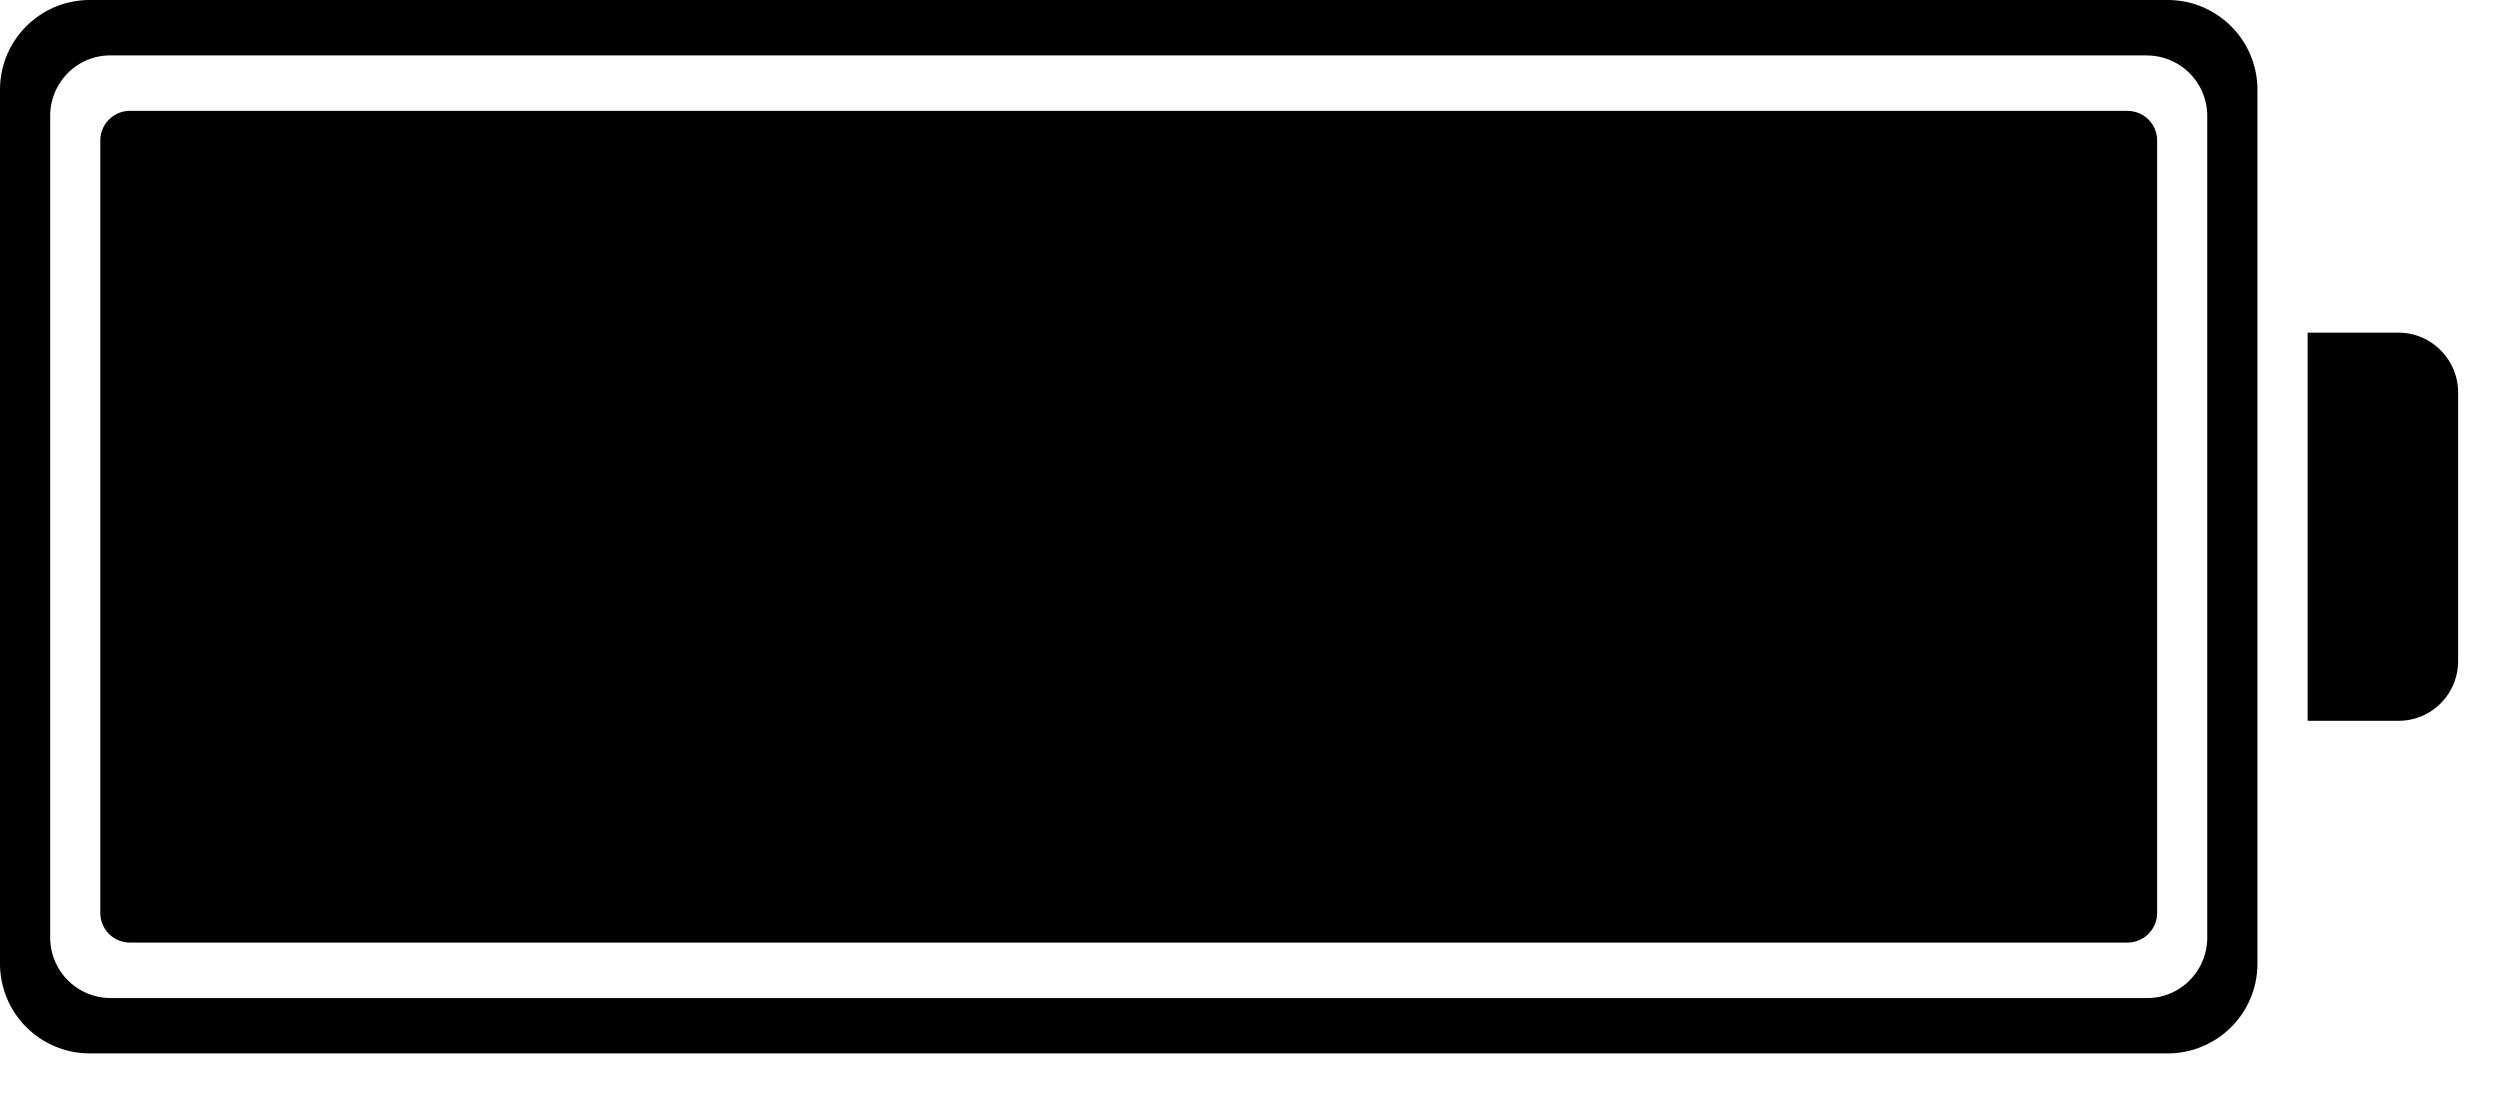 <svg class="icon" width="200" height="88.39" viewBox="0 0 2317 1024" xmlns="http://www.w3.org/2000/svg"><path d="M2008.872 0c46.134 0 83.322 37.295 83.322 83.267v809.769c0 46.188-37.295 83.267-83.322 83.267H83.322A83.213 83.213 0 0 1 0 893.036V83.267C0 37.08 37.295 0 83.321 0zm-18.755 51.362H102.077c-30.72 0-55.566 25.222-55.566 56.05v761.533a56.05 56.05 0 0 0 55.512 56.05h1888.094c30.72 0 55.566-25.222 55.566-56.05V107.466a56.05 56.05 0 0 0-55.512-56.05zm-18.594 51.415c15.522 0 27.702 12.288 27.702 27.433v715.937a27.486 27.486 0 0 1-27.702 27.433H120.67a27.432 27.432 0 0 1-27.702-27.433V130.21a27.486 27.486 0 0 1 27.702-27.487zm251.527 205.555c30.181 0 55.134 24.791 55.134 55.404V612.62c0 30.72-24.683 55.404-55.134 55.404h-84.345V308.332z"/></svg>